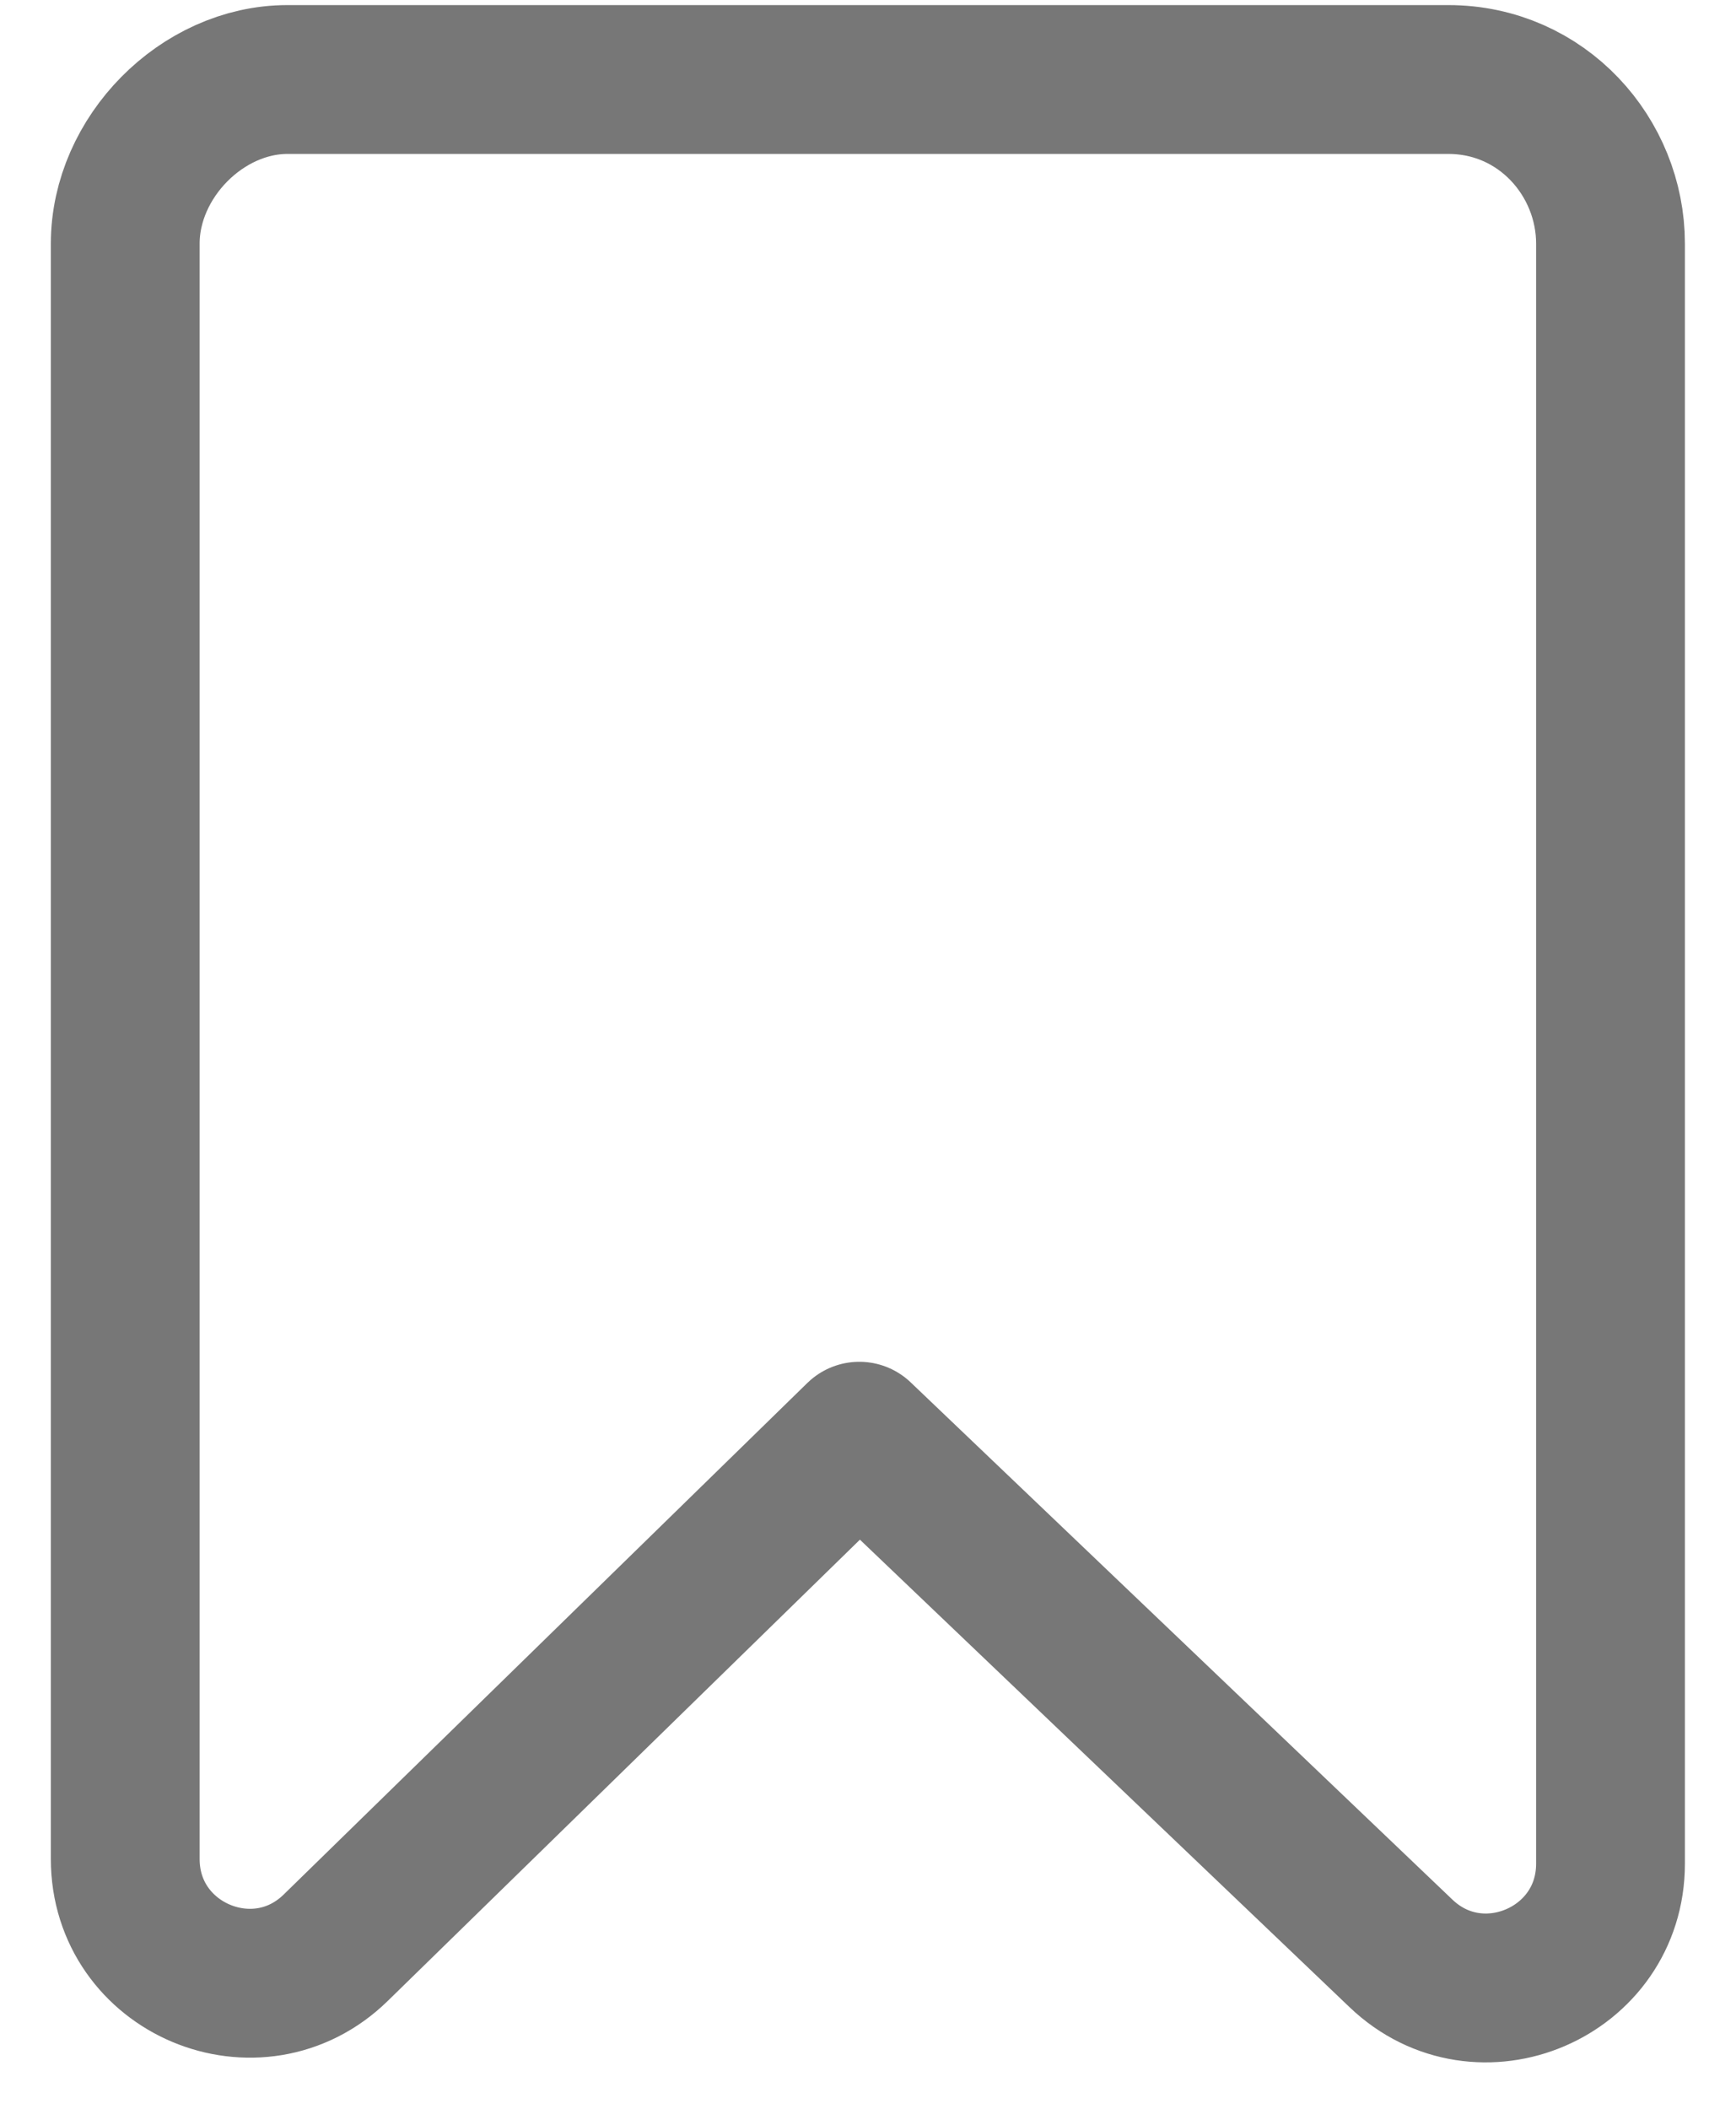 <svg width="14" height="17" viewBox="0 0 14 17" fill="none" xmlns="http://www.w3.org/2000/svg">
<path d="M11.298 15.747C11.934 16.355 12.988 15.903 12.988 15.024V1.964C12.988 1.268 12.437 0.641 11.68 0.641H2.318C1.629 0.641 1.01 1.268 1.01 1.964V14.986C1.01 15.871 2.075 16.32 2.708 15.701L6.93 11.578L11.298 15.747Z" stroke="#777777" stroke-width="1.2" stroke-miterlimit="10" stroke-linecap="round" stroke-linejoin="round"/>
</svg>
